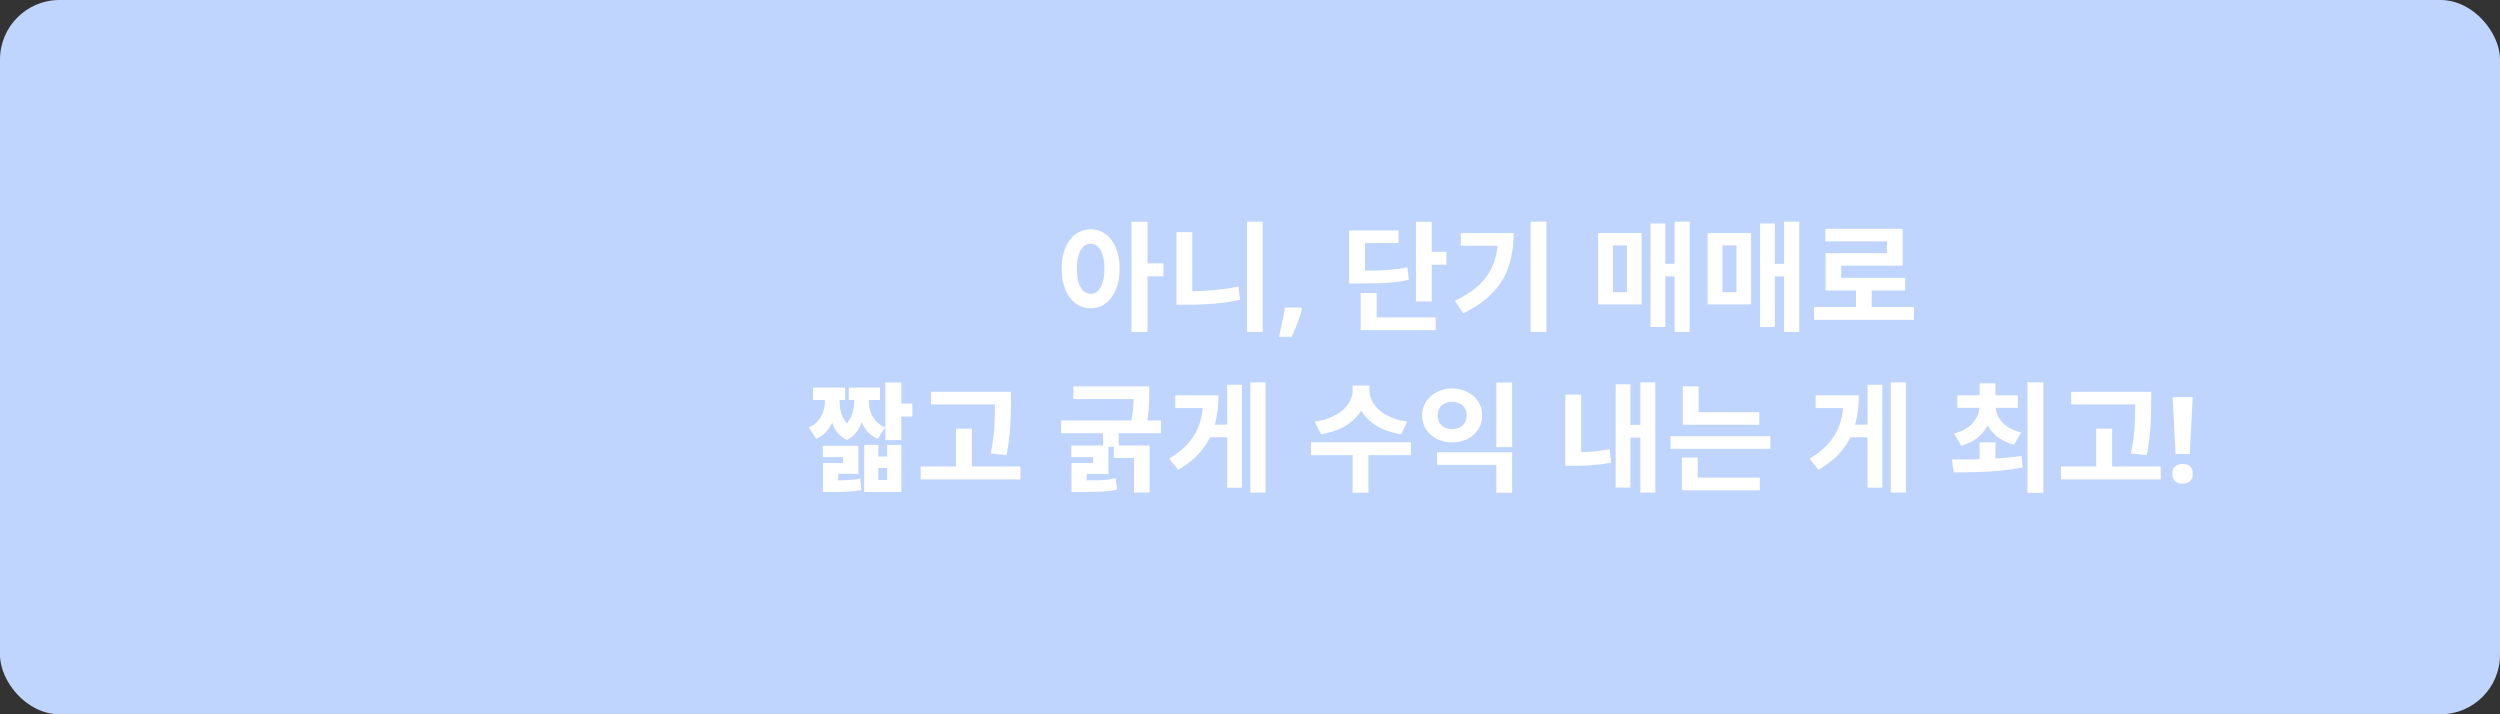 <svg width="420" height="120" viewBox="0 0 420 120" fill="none" xmlns="http://www.w3.org/2000/svg">
<rect x="0" y="0" width="420" height="120" fill="#333333" stroke="none"/>
<rect width="420" height="120" rx="10" fill="#C0D5FE"/>
<path d="M183.241 38.52C184.188 38.52 185.021 38.793 185.741 39.34C186.474 39.873 187.048 40.64 187.461 41.64C187.888 42.627 188.101 43.793 188.101 45.14C188.101 46.5 187.888 47.68 187.461 48.68C187.048 49.667 186.474 50.433 185.741 50.98C185.021 51.513 184.188 51.78 183.241 51.78C182.294 51.78 181.454 51.513 180.721 50.98C179.988 50.433 179.408 49.667 178.981 48.68C178.568 47.68 178.361 46.5 178.361 45.14C178.361 43.793 178.568 42.627 178.981 41.64C179.408 40.64 179.988 39.873 180.721 39.34C181.454 38.793 182.294 38.52 183.241 38.52ZM183.241 40.94C182.788 40.94 182.381 41.1 182.021 41.42C181.674 41.74 181.401 42.213 181.201 42.84C181.014 43.453 180.921 44.22 180.921 45.14C180.921 46.047 181.014 46.82 181.201 47.46C181.401 48.087 181.674 48.56 182.021 48.88C182.381 49.2 182.788 49.36 183.241 49.36C183.694 49.36 184.094 49.2 184.441 48.88C184.788 48.56 185.054 48.087 185.241 47.46C185.441 46.82 185.541 46.047 185.541 45.14C185.541 44.22 185.441 43.453 185.241 42.84C185.054 42.213 184.788 41.74 184.441 41.42C184.094 41.1 183.694 40.94 183.241 40.94ZM190.101 37.26H192.781V55.78H190.101V37.26ZM192.201 44.24H195.461V46.42H192.201V44.24ZM209.499 37.24H212.139V55.76H209.499V37.24ZM197.639 39H200.299V50.52H197.639V39ZM197.639 48.94H199.279C200.639 48.94 202.059 48.887 203.539 48.78C205.019 48.66 206.526 48.447 208.059 48.14L208.339 50.36C206.766 50.693 205.213 50.92 203.679 51.04C202.159 51.147 200.693 51.2 199.279 51.2H197.639V48.94ZM218.738 51.9C218.618 52.367 218.464 52.873 218.278 53.42C218.091 53.953 217.891 54.487 217.678 55.02C217.464 55.567 217.244 56.087 217.018 56.58H214.878C215.011 56.047 215.138 55.487 215.258 54.9C215.378 54.327 215.491 53.76 215.598 53.2C215.704 52.64 215.791 52.133 215.858 51.68H218.598L218.738 51.9ZM237.876 37.26H240.536V50.64H237.876V37.26ZM239.796 42.3H242.996V44.48H239.796V42.3ZM226.656 45.48H228.196C229.543 45.48 230.69 45.467 231.636 45.44C232.596 45.4 233.45 45.34 234.196 45.26C234.956 45.18 235.703 45.06 236.436 44.9L236.696 47C235.95 47.173 235.183 47.307 234.396 47.4C233.623 47.48 232.743 47.54 231.756 47.58C230.77 47.607 229.583 47.62 228.196 47.62H226.656V45.48ZM226.656 38.72H234.956V40.84H229.316V46.6H226.656V38.72ZM228.596 53.32H241.196V55.46H228.596V53.32ZM228.596 49.22H231.276V54.4H228.596V49.22ZM257.135 37.24H259.795V55.76H257.135V37.24ZM251.675 39.16H254.295C254.295 40.573 254.155 41.927 253.875 43.22C253.608 44.5 253.155 45.707 252.515 46.84C251.888 47.973 251.021 49.027 249.915 50C248.821 50.96 247.455 51.84 245.815 52.64L244.415 50.54C246.201 49.673 247.621 48.72 248.675 47.68C249.741 46.627 250.508 45.44 250.975 44.12C251.441 42.787 251.675 41.293 251.675 39.64V39.16ZM245.415 39.16H252.915V41.28H245.415V39.16ZM281.328 37.24H283.868V55.76H281.328V37.24ZM279.108 44.32H282.188V46.44H279.108V44.32ZM277.288 37.54H279.768V54.94H277.288V37.54ZM268.488 39.14H275.788V51.14H268.488V39.14ZM273.328 41.22H270.968V49.08H273.328V41.22ZM299.727 37.24H302.267V55.76H299.727V37.24ZM297.507 44.32H300.587V46.44H297.507V44.32ZM295.687 37.54H298.167V54.94H295.687V37.54ZM286.887 39.14H294.187V51.14H286.887V39.14ZM291.727 41.22H289.367V49.08H291.727V41.22ZM304.765 51.58H321.545V53.74H304.765V51.58ZM311.805 48.06H314.445V52.44H311.805V48.06ZM306.665 38.44H319.645V44.62H309.325V47.72H306.685V42.54H317.005V40.56H306.665V38.44ZM306.685 46.68H320.065V48.8H306.685V46.68ZM138.579 66.48H140.439V67.52C140.439 68.147 140.379 68.773 140.259 69.4C140.152 70.013 139.972 70.6 139.719 71.16C139.466 71.707 139.126 72.2 138.699 72.64C138.272 73.08 137.746 73.44 137.119 73.72L135.879 71.82C136.532 71.527 137.052 71.147 137.439 70.68C137.839 70.213 138.126 69.707 138.299 69.16C138.486 68.6 138.579 68.053 138.579 67.52V66.48ZM139.279 66.48H141.059V67.52C141.059 67.893 141.092 68.287 141.159 68.7C141.239 69.113 141.359 69.527 141.519 69.94C141.692 70.34 141.926 70.72 142.219 71.08C142.512 71.427 142.872 71.727 143.299 71.98L142.279 73.92C141.666 73.613 141.159 73.22 140.759 72.74C140.372 72.26 140.066 71.727 139.839 71.14C139.626 70.553 139.479 69.947 139.399 69.32C139.319 68.693 139.279 68.093 139.279 67.52V66.48ZM143.499 66.48H145.259V67.52C145.259 68.107 145.212 68.713 145.119 69.34C145.039 69.967 144.892 70.573 144.679 71.16C144.466 71.733 144.166 72.26 143.779 72.74C143.392 73.22 142.892 73.613 142.279 73.92L141.239 71.98C141.666 71.727 142.026 71.427 142.319 71.08C142.612 70.72 142.846 70.347 143.019 69.96C143.192 69.56 143.312 69.153 143.379 68.74C143.459 68.313 143.499 67.907 143.499 67.52V66.48ZM144.119 66.48H145.979V67.52C145.979 68.067 146.066 68.62 146.239 69.18C146.426 69.727 146.719 70.233 147.119 70.7C147.519 71.153 148.039 71.527 148.679 71.82L147.459 73.72C146.619 73.347 145.959 72.84 145.479 72.2C144.999 71.547 144.652 70.813 144.439 70C144.226 69.187 144.119 68.36 144.119 67.52V66.48ZM136.599 65.12H141.979V67.2H136.599V65.12ZM142.599 65.12H147.839V67.2H142.599V65.12ZM145.179 74.74H147.559V76.7H149.039V74.74H151.419V82.66H145.179V74.74ZM147.559 78.62V80.64H149.039V78.62H147.559ZM148.739 64.26H151.419V73.94H148.739V64.26ZM149.759 67.8H153.279V69.98H149.759V67.8ZM138.239 74.9H144.199V79.6H140.819V81.6H138.259V77.8H141.639V76.8H138.239V74.9ZM138.259 80.72H139.339C140.139 80.72 140.826 80.713 141.399 80.7C141.986 80.687 142.519 80.66 142.999 80.62C143.492 80.58 143.999 80.513 144.519 80.42L144.719 82.34C144.186 82.433 143.666 82.5 143.159 82.54C142.652 82.593 142.092 82.627 141.479 82.64C140.879 82.653 140.166 82.66 139.339 82.66H138.259V80.72ZM156.397 65.82H168.117V67.94H156.397V65.82ZM154.677 78.38H171.437V80.54H154.677V78.38ZM160.597 72.02H163.277V79.46H160.597V72.02ZM167.157 65.82H169.837V67.58C169.837 68.353 169.824 69.173 169.797 70.04C169.784 70.907 169.724 71.867 169.617 72.92C169.524 73.973 169.351 75.153 169.097 76.46L166.437 76.18C166.811 74.327 167.024 72.713 167.077 71.34C167.131 69.953 167.157 68.7 167.157 67.58V65.82ZM180.331 64.92H192.051V67.04H180.331V64.92ZM178.271 70.64H195.031V72.78H178.271V70.64ZM185.311 71.44H187.951V75.06H185.311V71.44ZM190.451 64.92H193.071V66.18C193.071 66.847 193.051 67.607 193.011 68.46C192.971 69.313 192.831 70.267 192.591 71.32L189.971 71.08C190.211 70.027 190.351 69.113 190.391 68.34C190.431 67.553 190.451 66.833 190.451 66.18V64.92ZM180.011 80.7H181.231C182.125 80.7 182.885 80.7 183.511 80.7C184.138 80.687 184.678 80.673 185.131 80.66C185.598 80.633 186.011 80.593 186.371 80.54C186.731 80.473 187.085 80.4 187.431 80.32L187.691 82.24C187.318 82.333 186.945 82.407 186.571 82.46C186.198 82.513 185.771 82.553 185.291 82.58C184.811 82.607 184.245 82.627 183.591 82.64C182.938 82.653 182.151 82.66 181.231 82.66H180.011V80.7ZM179.971 74.84H186.211V79.64H182.571V82.06H180.011V77.8H183.651V76.8H179.971V74.84ZM187.111 74.84H193.131V82.74H190.511V76.94H187.111V74.84ZM210.07 64.24H212.61V82.76H210.07V64.24ZM202.75 71.34H206.69V73.46H202.75V71.34ZM206.17 64.64H208.65V81.94H206.17V64.64ZM202.15 66.42H204.71C204.71 68.18 204.503 69.82 204.09 71.34C203.676 72.86 202.976 74.253 201.99 75.52C201.016 76.787 199.663 77.92 197.93 78.92L196.43 77.06C197.83 76.22 198.943 75.307 199.77 74.32C200.61 73.32 201.216 72.22 201.59 71.02C201.963 69.807 202.15 68.453 202.15 66.96V66.42ZM197.45 66.42H202.97V68.56H197.45V66.42ZM227.243 64.78H229.563V65.66C229.563 66.367 229.45 67.053 229.223 67.72C229.01 68.373 228.69 68.987 228.263 69.56C227.837 70.133 227.317 70.647 226.703 71.1C226.09 71.553 225.377 71.94 224.563 72.26C223.763 72.567 222.883 72.8 221.923 72.96L220.883 70.82C221.737 70.713 222.497 70.533 223.163 70.28C223.843 70.027 224.437 69.727 224.943 69.38C225.463 69.033 225.89 68.653 226.223 68.24C226.557 67.827 226.81 67.4 226.983 66.96C227.157 66.52 227.243 66.087 227.243 65.66V64.78ZM227.743 64.78H230.063V65.66C230.063 66.087 230.15 66.52 230.323 66.96C230.497 67.4 230.75 67.827 231.083 68.24C231.417 68.653 231.837 69.033 232.343 69.38C232.863 69.727 233.457 70.027 234.123 70.28C234.803 70.533 235.57 70.713 236.423 70.82L235.383 72.96C234.41 72.8 233.523 72.567 232.723 72.26C231.923 71.94 231.217 71.553 230.603 71.1C229.99 70.633 229.47 70.113 229.043 69.54C228.617 68.967 228.29 68.353 228.063 67.7C227.85 67.047 227.743 66.367 227.743 65.66V64.78ZM227.243 75.98H229.903V82.78H227.243V75.98ZM220.263 74.3H237.023V76.46H220.263V74.3ZM241.422 75.98H254.042V82.78H251.382V78.1H241.422V75.98ZM251.382 64.26H254.042V75.12H251.382V64.26ZM243.962 65.26C244.922 65.26 245.782 65.46 246.542 65.86C247.302 66.247 247.902 66.78 248.342 67.46C248.782 68.127 249.002 68.9 249.002 69.78C249.002 70.673 248.782 71.46 248.342 72.14C247.902 72.82 247.302 73.353 246.542 73.74C245.782 74.127 244.922 74.32 243.962 74.32C243.015 74.32 242.155 74.127 241.382 73.74C240.622 73.353 240.022 72.82 239.582 72.14C239.142 71.46 238.922 70.673 238.922 69.78C238.922 68.9 239.142 68.127 239.582 67.46C240.022 66.78 240.622 66.247 241.382 65.86C242.155 65.46 243.015 65.26 243.962 65.26ZM243.962 67.5C243.508 67.5 243.095 67.593 242.722 67.78C242.348 67.953 242.055 68.213 241.842 68.56C241.628 68.893 241.522 69.3 241.522 69.78C241.522 70.273 241.628 70.693 241.842 71.04C242.055 71.373 242.348 71.633 242.722 71.82C243.095 71.993 243.508 72.08 243.962 72.08C244.428 72.08 244.842 71.993 245.202 71.82C245.575 71.633 245.868 71.373 246.082 71.04C246.295 70.693 246.402 70.273 246.402 69.78C246.402 69.3 246.295 68.893 246.082 68.56C245.868 68.213 245.575 67.953 245.202 67.78C244.842 67.593 244.428 67.5 243.962 67.5ZM275.576 64.24H278.096V82.76H275.576V64.24ZM273.156 71.38H276.236V73.52H273.156V71.38ZM271.436 64.56H273.916V81.9H271.436V64.56ZM262.976 66.3H265.636V77H262.976V66.3ZM262.976 75.98H264.256C265.149 75.98 266.109 75.953 267.136 75.9C268.176 75.833 269.269 75.687 270.416 75.46L270.656 77.74C269.456 77.953 268.322 78.093 267.256 78.16C266.189 78.227 265.189 78.26 264.256 78.26H262.976V75.98ZM282.714 69.24H295.554V71.36H282.714V69.24ZM280.654 73.28H297.414V75.4H280.654V73.28ZM282.714 64.9H285.374V70.3H282.714V64.9ZM282.554 80.24H295.654V82.38H282.554V80.24ZM282.554 76.86H285.214V80.82H282.554V76.86ZM317.648 64.24H320.188V82.76H317.648V64.24ZM310.328 71.34H314.268V73.46H310.328V71.34ZM313.748 64.64H316.228V81.94H313.748V64.64ZM309.728 66.42H312.288C312.288 68.18 312.081 69.82 311.668 71.34C311.254 72.86 310.554 74.253 309.568 75.52C308.594 76.787 307.241 77.92 305.508 78.92L304.008 77.06C305.408 76.22 306.521 75.307 307.348 74.32C308.188 73.32 308.794 72.22 309.168 71.02C309.541 69.807 309.728 68.453 309.728 66.96V66.42ZM305.028 66.42H310.548V68.56H305.028V66.42ZM332.581 74.32H335.241V78.14H332.581V74.32ZM332.561 67.72H334.681V68.12C334.681 69.16 334.488 70.133 334.101 71.04C333.728 71.947 333.161 72.733 332.401 73.4C331.641 74.067 330.668 74.56 329.481 74.88L328.301 72.82C329.288 72.567 330.095 72.2 330.721 71.72C331.348 71.227 331.808 70.673 332.101 70.06C332.408 69.433 332.561 68.787 332.561 68.12V67.72ZM333.121 67.72H335.261V68.12C335.261 68.76 335.408 69.38 335.701 69.98C336.008 70.58 336.475 71.113 337.101 71.58C337.741 72.047 338.555 72.407 339.541 72.66L338.361 74.7C337.188 74.393 336.208 73.92 335.421 73.28C334.648 72.627 334.068 71.86 333.681 70.98C333.308 70.087 333.121 69.133 333.121 68.12V67.72ZM328.841 66.42H339.001V68.52H328.841V66.42ZM332.581 64.4H335.241V67.36H332.581V64.4ZM340.621 64.22H343.281V82.8H340.621V64.22ZM328.221 79.36L327.921 77.2C329.001 77.2 330.195 77.193 331.501 77.18C332.821 77.153 334.175 77.1 335.561 77.02C336.961 76.927 338.315 76.787 339.621 76.6L339.801 78.54C338.468 78.793 337.115 78.98 335.741 79.1C334.368 79.22 333.041 79.293 331.761 79.32C330.481 79.333 329.301 79.347 328.221 79.36ZM347.96 65.82H359.68V67.94H347.96V65.82ZM346.24 78.38H363V80.54H346.24V78.38ZM352.16 72.02H354.84V79.46H352.16V72.02ZM358.72 65.82H361.4V67.58C361.4 68.353 361.387 69.173 361.36 70.04C361.347 70.907 361.287 71.867 361.18 72.92C361.087 73.973 360.913 75.153 360.66 76.46L358 76.18C358.373 74.327 358.587 72.713 358.64 71.34C358.693 69.953 358.72 68.7 358.72 67.58V65.82ZM367.878 76.26H365.498L364.998 66.72H368.378L367.878 76.26ZM364.958 79.6C364.958 78.987 365.125 78.56 365.458 78.32C365.792 78.067 366.198 77.94 366.678 77.94C367.145 77.94 367.545 78.067 367.878 78.32C368.212 78.56 368.378 78.987 368.378 79.6C368.378 80.187 368.212 80.613 367.878 80.88C367.545 81.133 367.145 81.26 366.678 81.26C366.198 81.26 365.792 81.133 365.458 80.88C365.125 80.613 364.958 80.187 364.958 79.6Z" fill="white"/>
</svg>
